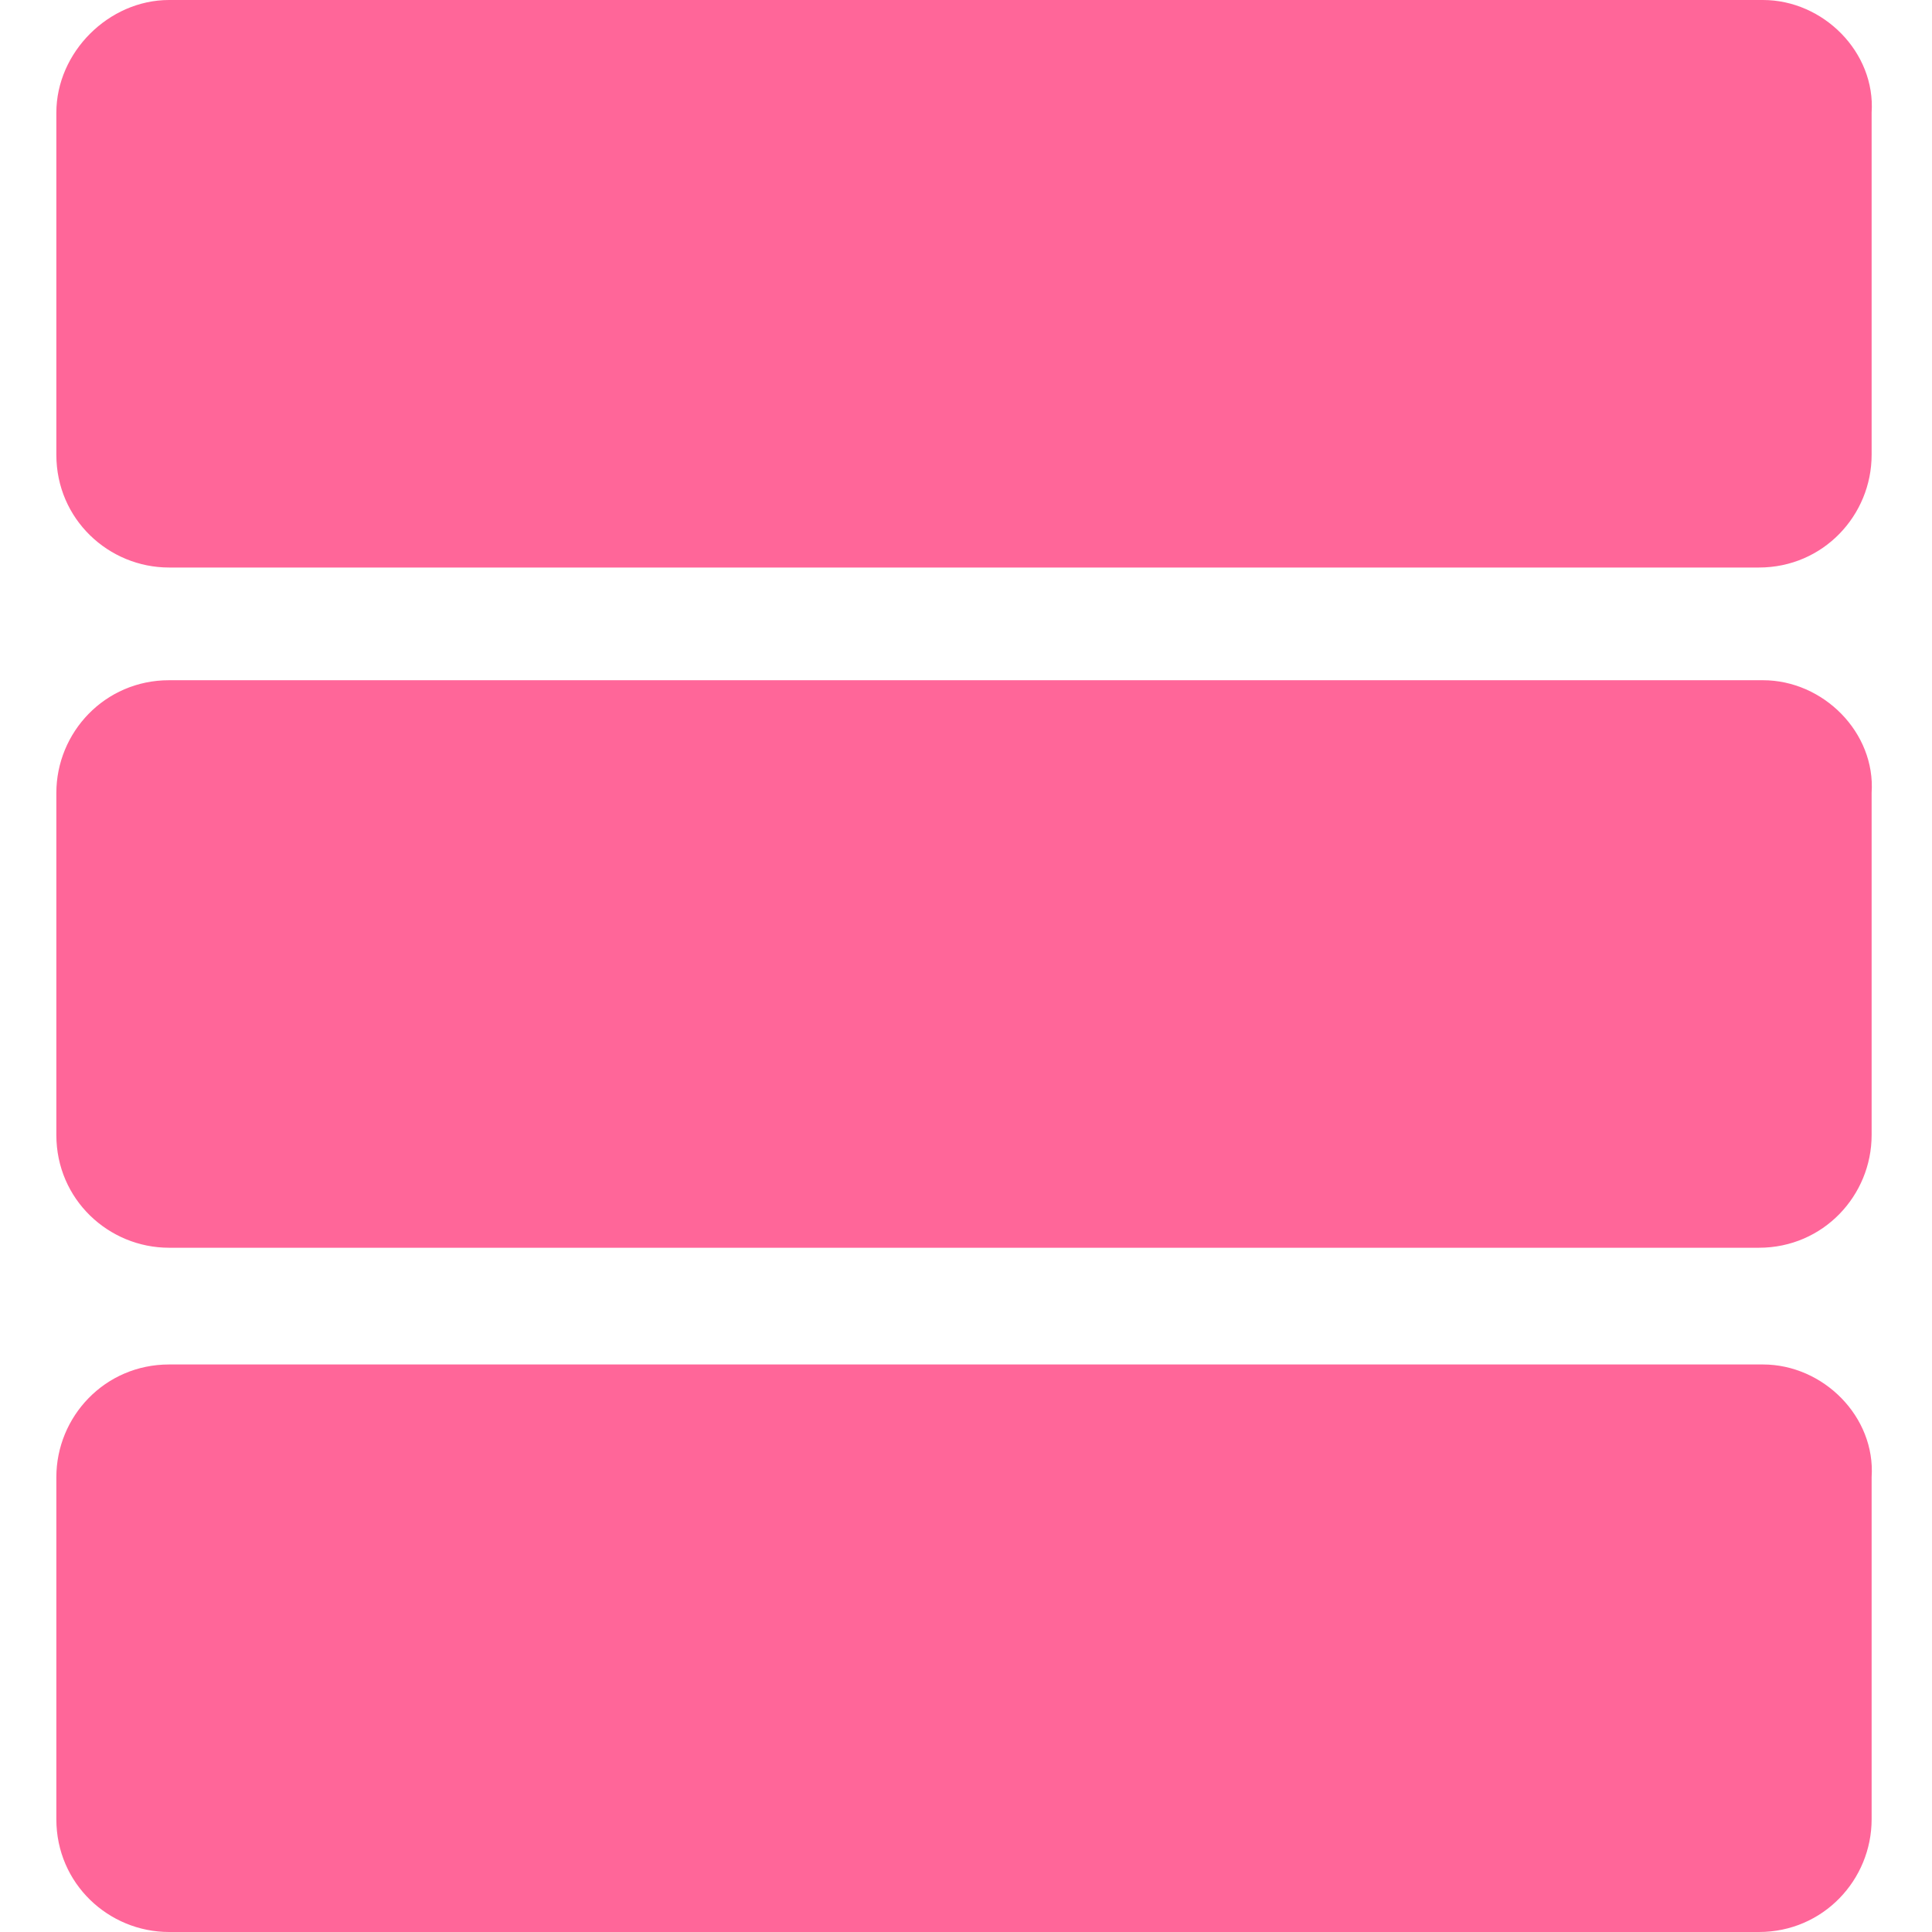 <?xml version="1.0" encoding="utf-8"?>
<!-- Generator: Adobe Illustrator 21.1.0, SVG Export Plug-In . SVG Version: 6.00 Build 0)  -->
<svg version="1.1" id="레이어_1" xmlns="http://www.w3.org/2000/svg" xmlns:xlink="http://www.w3.org/1999/xlink" x="0px"
	 y="0px" viewBox="0 0 48 48" style="enable-background:new 0 0 48 48;" xml:space="preserve">
<style type="text/css">
	.st0{fill:#FF6699;}
</style>
<g>
	<path class="st0" d="M43.8,0H4.2C2.7,0,1.4,1.3,1.4,2.8v8.5c0,1.6,1.3,2.8,2.8,2.8h39.5c1.6,0,2.8-1.3,2.8-2.8V2.8
		C46.6,1.3,45.3,0,43.8,0z"/>
	<path class="st0" d="M43.8,16.9H4.2c-1.6,0-2.8,1.3-2.8,2.8v8.5c0,1.6,1.3,2.8,2.8,2.8h39.5c1.6,0,2.8-1.3,2.8-2.8v-8.5
		C46.6,18.2,45.3,16.9,43.8,16.9z"/>
	<path class="st0" d="M43.8,33.9H4.2c-1.6,0-2.8,1.3-2.8,2.8v8.5c0,1.6,1.3,2.8,2.8,2.8h39.5c1.6,0,2.8-1.3,2.8-2.8v-8.5
		C46.6,35.2,45.3,33.9,43.8,33.9z"/>
</g>
</svg>
